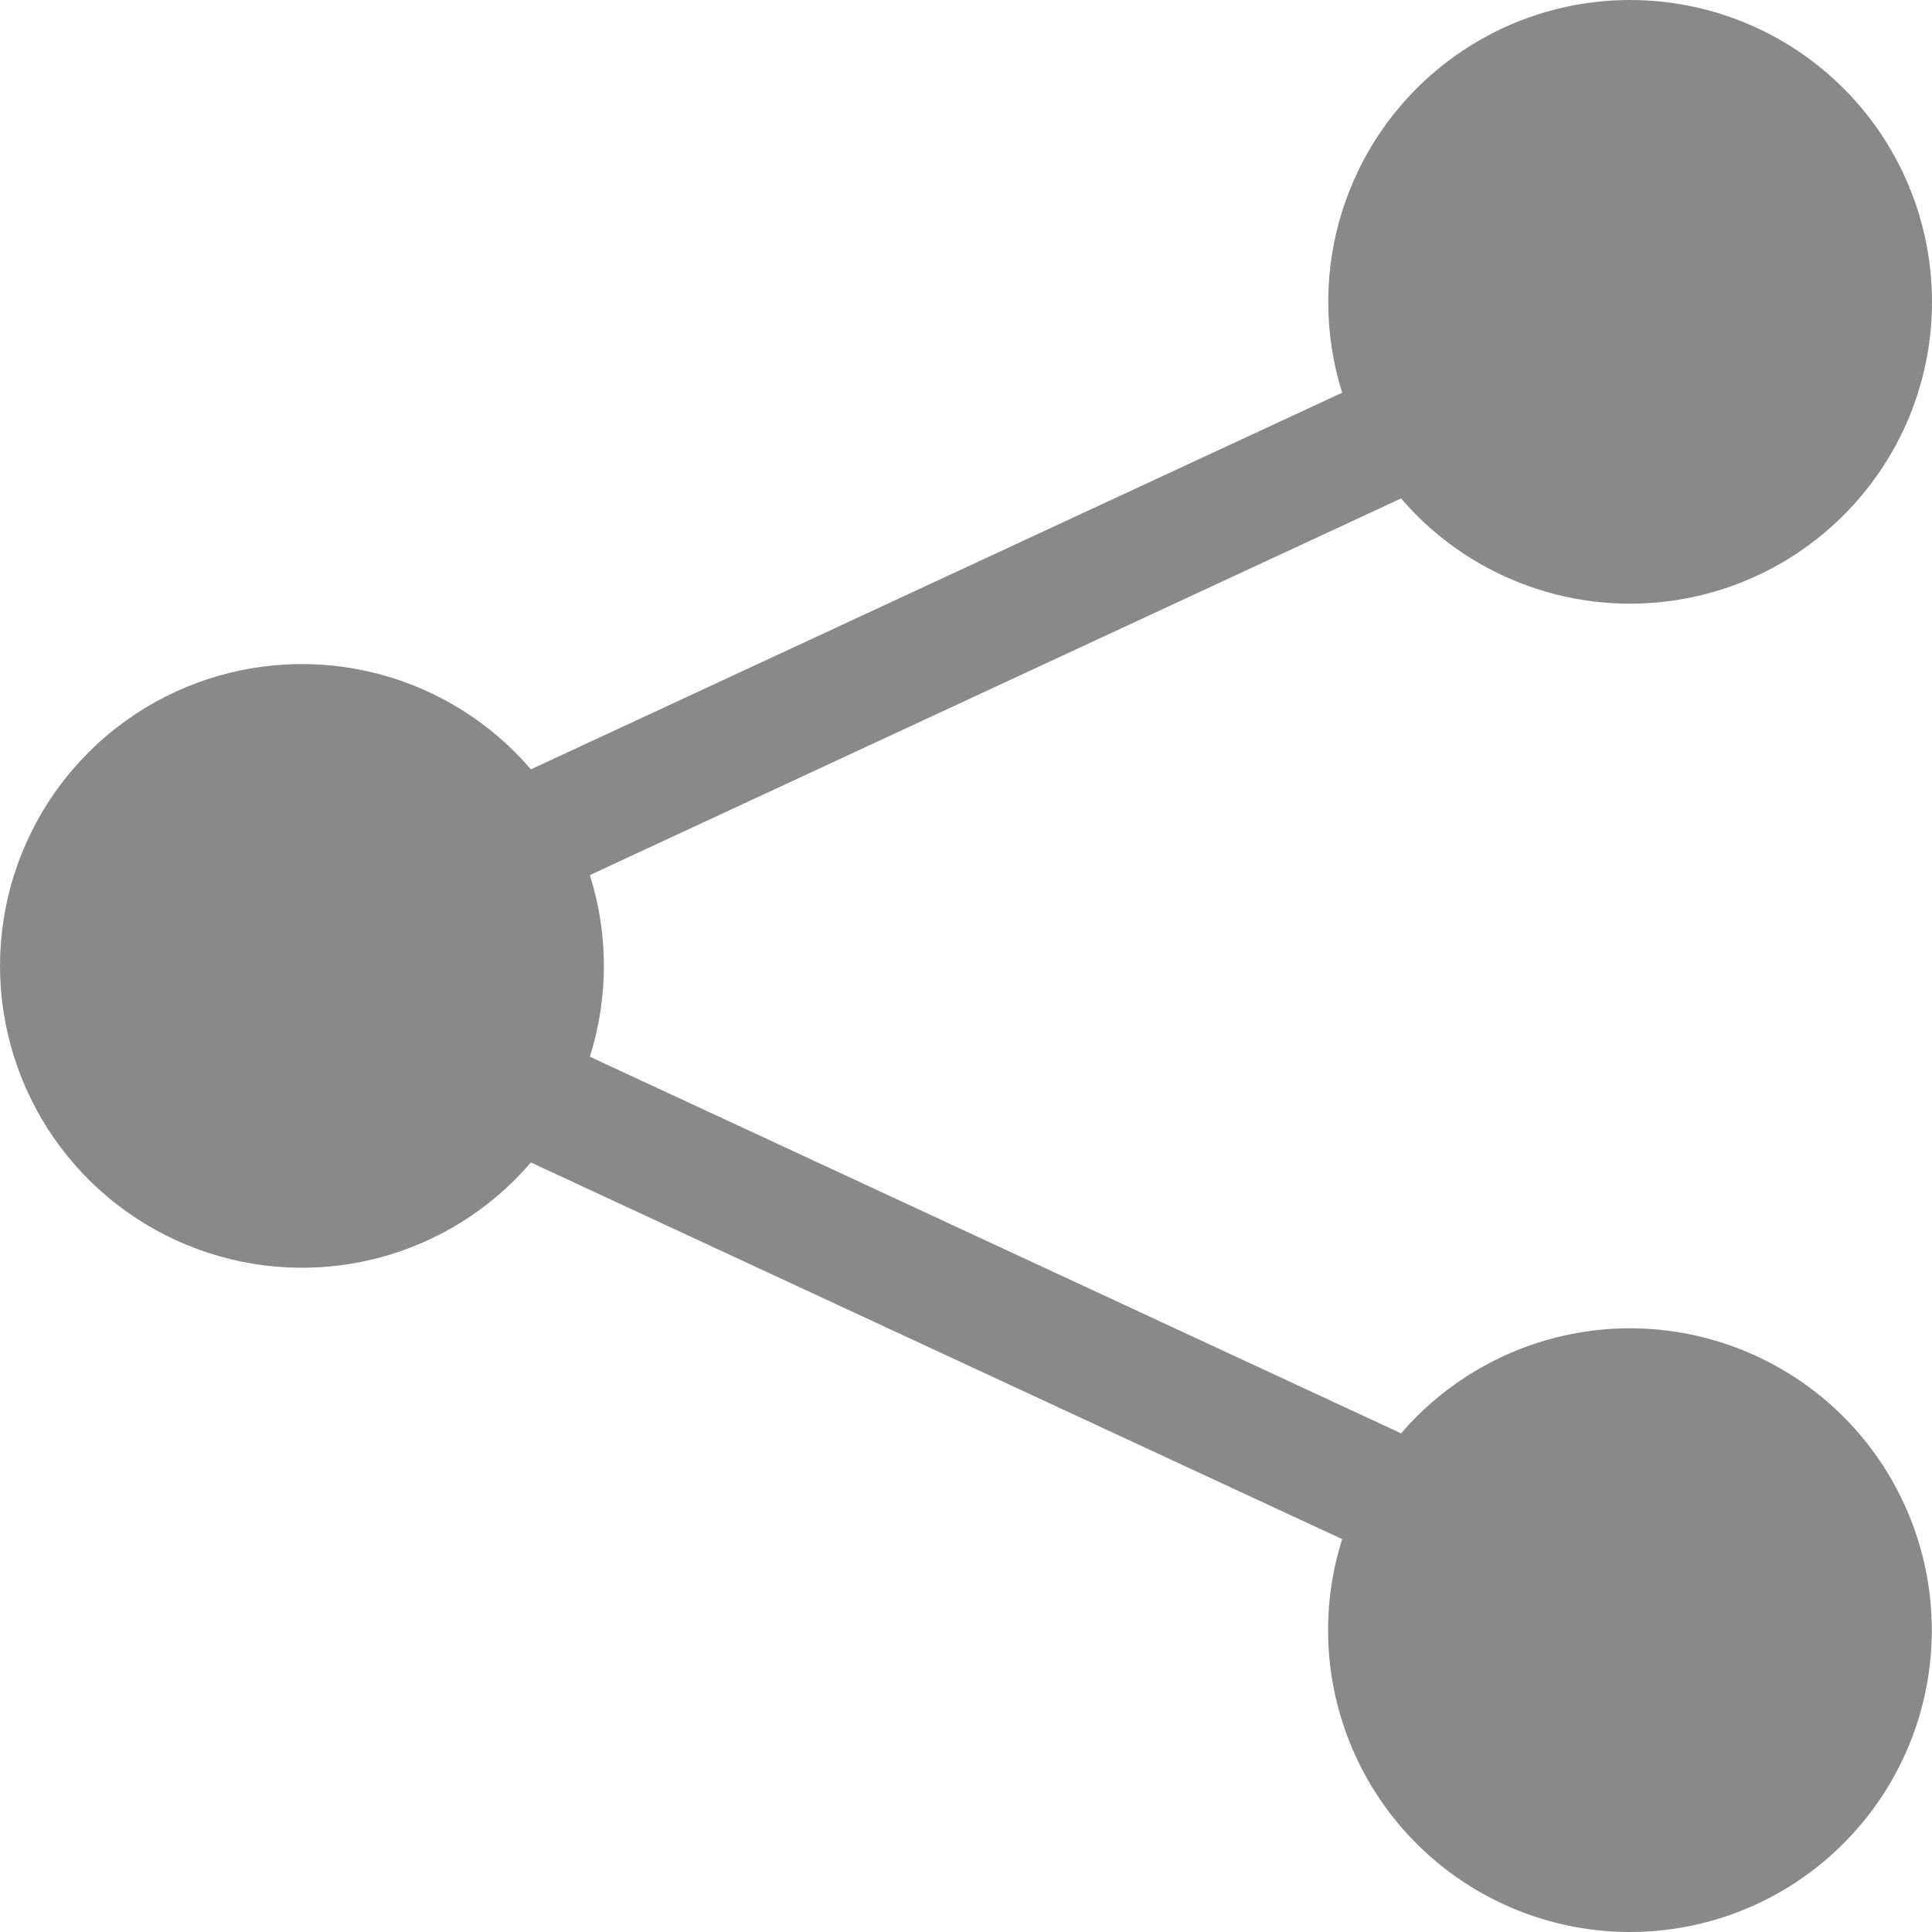 <svg width="20" height="20" viewBox="0 0 20 20" fill="none" xmlns="http://www.w3.org/2000/svg">
<path d="M13.75 3.125C13.75 2.392 14.008 1.682 14.478 1.12C14.949 0.557 15.602 0.178 16.323 0.049C17.045 -0.08 17.789 0.048 18.426 0.412C19.062 0.776 19.551 1.352 19.805 2.039C20.06 2.727 20.065 3.482 19.819 4.173C19.573 4.863 19.092 5.445 18.46 5.817C17.828 6.189 17.086 6.327 16.363 6.207C15.639 6.087 14.981 5.716 14.504 5.16L6.106 9.059C6.3 9.671 6.3 10.327 6.106 10.939L14.504 14.838C15.009 14.251 15.713 13.873 16.482 13.775C17.25 13.678 18.026 13.87 18.662 14.313C19.297 14.756 19.744 15.419 19.918 16.173C20.092 16.928 19.98 17.72 19.603 18.396C19.226 19.072 18.612 19.585 17.879 19.834C17.146 20.083 16.346 20.051 15.635 19.744C14.925 19.438 14.353 18.878 14.031 18.174C13.709 17.47 13.66 16.671 13.894 15.933L5.496 12.034C5.081 12.518 4.527 12.864 3.909 13.024C3.291 13.184 2.639 13.151 2.04 12.929C1.441 12.708 0.925 12.308 0.56 11.784C0.196 11.26 0 10.637 0 9.999C0 9.361 0.196 8.738 0.56 8.214C0.925 7.69 1.441 7.29 2.04 7.069C2.639 6.847 3.291 6.814 3.909 6.974C4.527 7.134 5.081 7.48 5.496 7.964L13.894 4.065C13.798 3.761 13.75 3.444 13.75 3.125Z" fill="#898989"/>
</svg>
